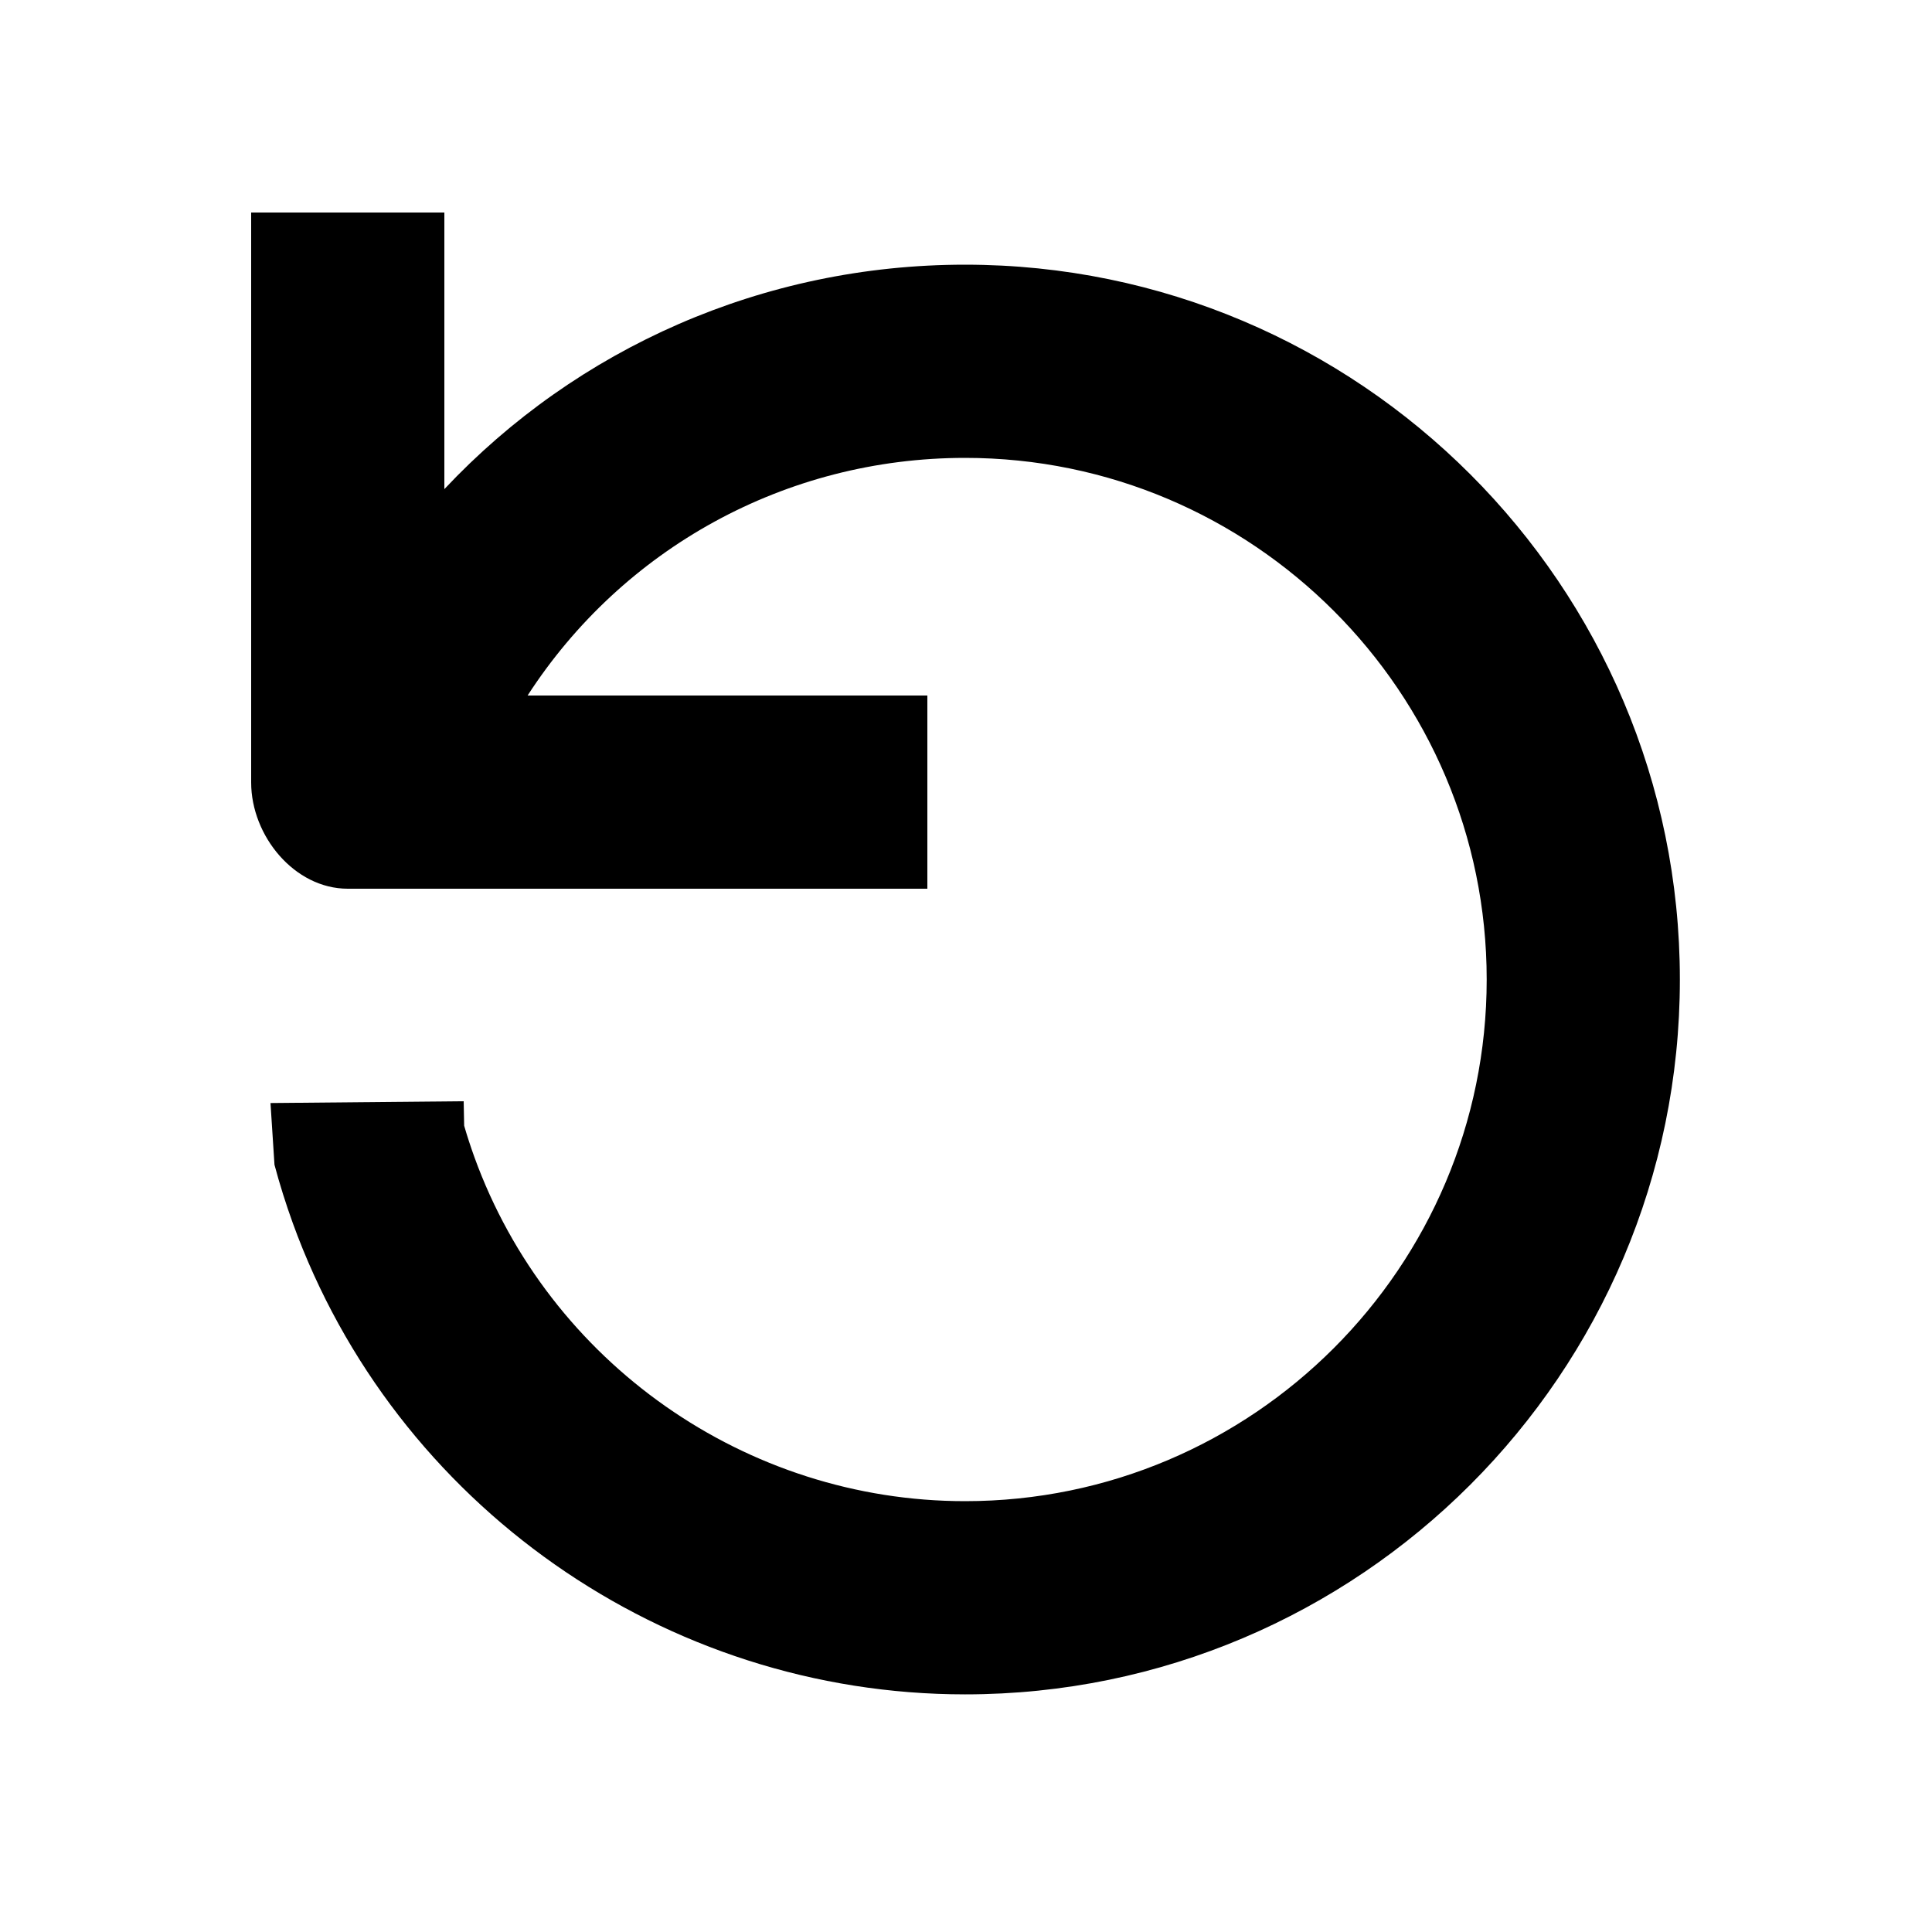 <?xml version="1.0" encoding="utf-8"?>
<!-- Generated by IcoMoon.io -->
<!DOCTYPE svg PUBLIC "-//W3C//DTD SVG 1.1//EN" "http://www.w3.org/Graphics/SVG/1.1/DTD/svg11.dtd">
<svg version="1.1" xmlns="http://www.w3.org/2000/svg" xmlns:xlink="http://www.w3.org/1999/xlink" width="512" height="512" viewBox="0 0 512 512">
<g id="icomoon-ignore">
	<line stroke-width="1" x1="0" y1="656" x2="672" y2="656" stroke="#449FDB" opacity="0.3"></line>
</g>
	<path d="M255.744 70.144c-53.494 0-102.912 22.149-137.984 59.479v-73.303h-51.2v151.040c0 14.137 11.459 28.16 25.6 28.16h153.6v-51.2h-105.943c25.154-38.887 68.306-62.976 115.932-62.976 76.226 0 138.24 62.013 138.24 138.24s-62.014 138.24-138.24 138.24c-58.014 0-110.259-36.628-130.018-91.146-0.993-2.75-1.91-5.545-2.724-8.351l-0.128-6.487-51.195 0.476 1.055 16.358c1.382 5.182 3.016 10.373 4.849 15.447 27.070 74.706 98.668 124.903 178.155 124.903 104.458 0 189.44-84.982 189.44-189.44s-84.976-189.44-189.44-189.44z" fill="#000000"></path>
</svg>
